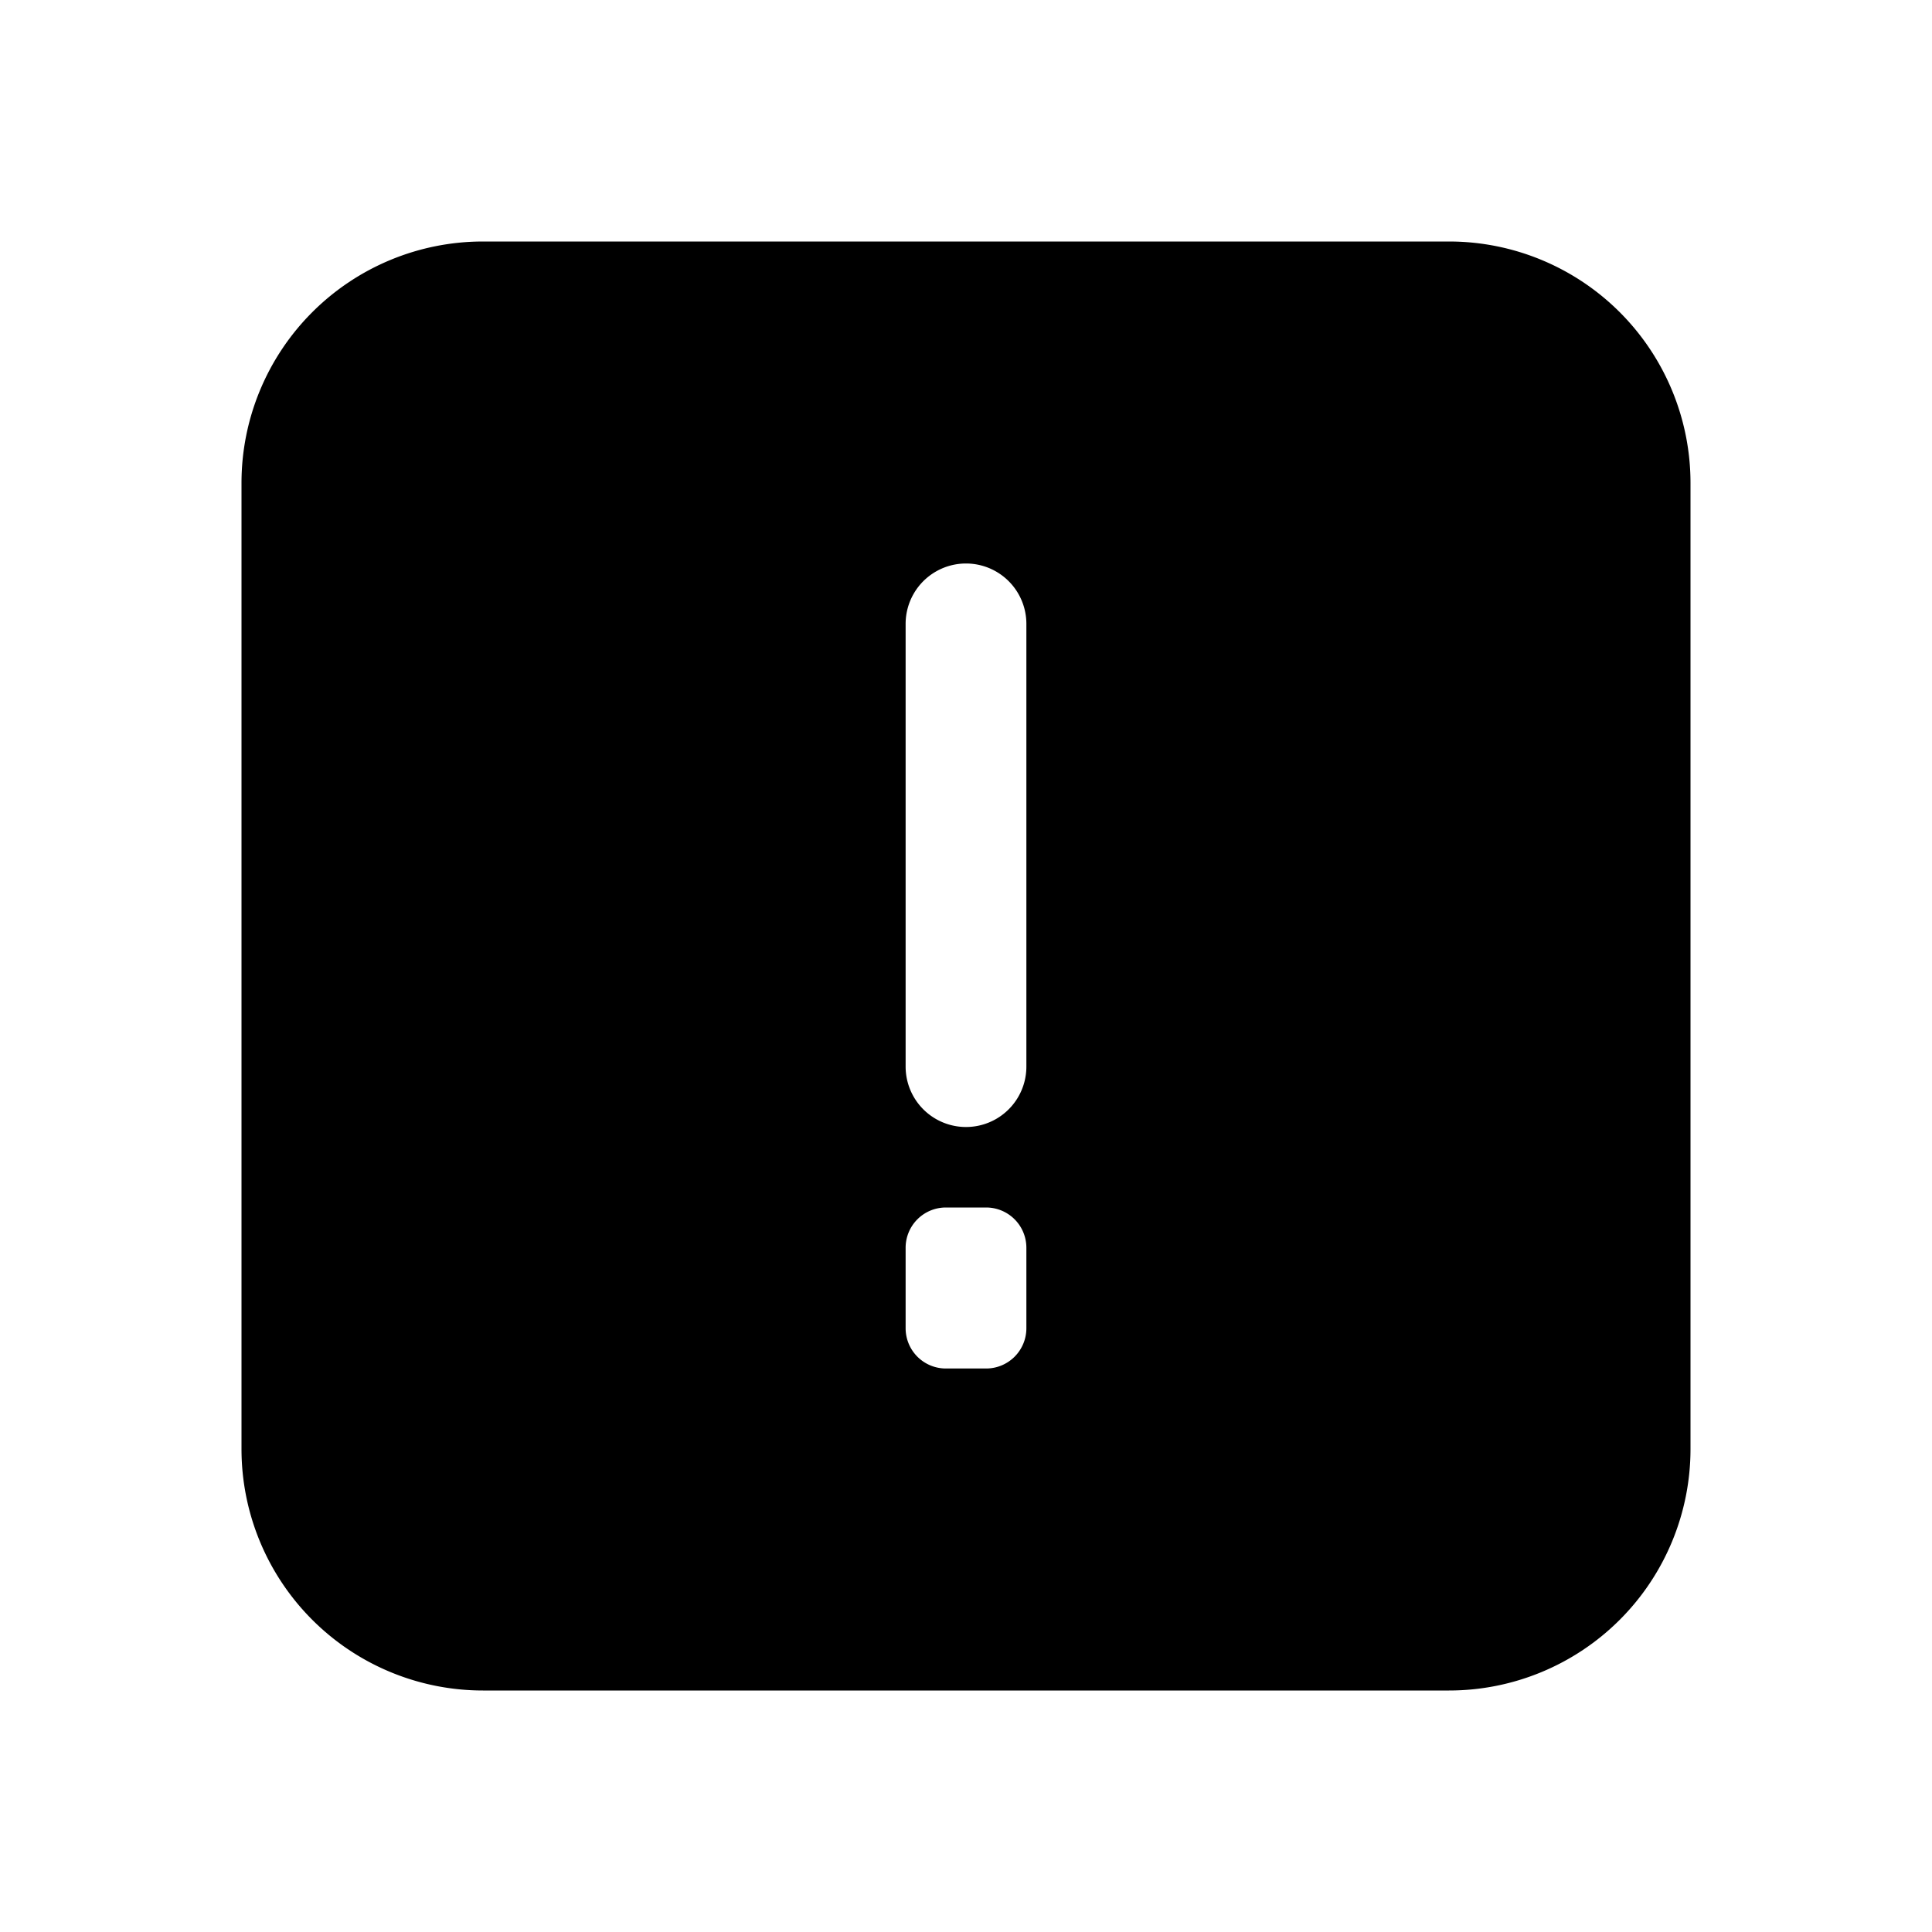 <svg xmlns="http://www.w3.org/2000/svg" width="24" height="24" fill="none" viewBox="0 0 24 24">
  <path fill="#000" fill-rule="evenodd" d="M6 3a3 3 0 0 0-3 3v12a3 3 0 0 0 3 3h12a3 3 0 0 0 3-3V6a3 3 0 0 0-3-3H6Zm5.25 4.75a.75.75 0 0 1 1.5 0v5.5a.75.75 0 0 1-1.5 0v-5.5Zm0 7.75a.5.5 0 0 1 .5-.5h.5a.5.5 0 0 1 .5.5v1a.5.5 0 0 1-.5.5h-.5a.5.5 0 0 1-.5-.5v-1Z" clip-rule="evenodd"/>
</svg>
